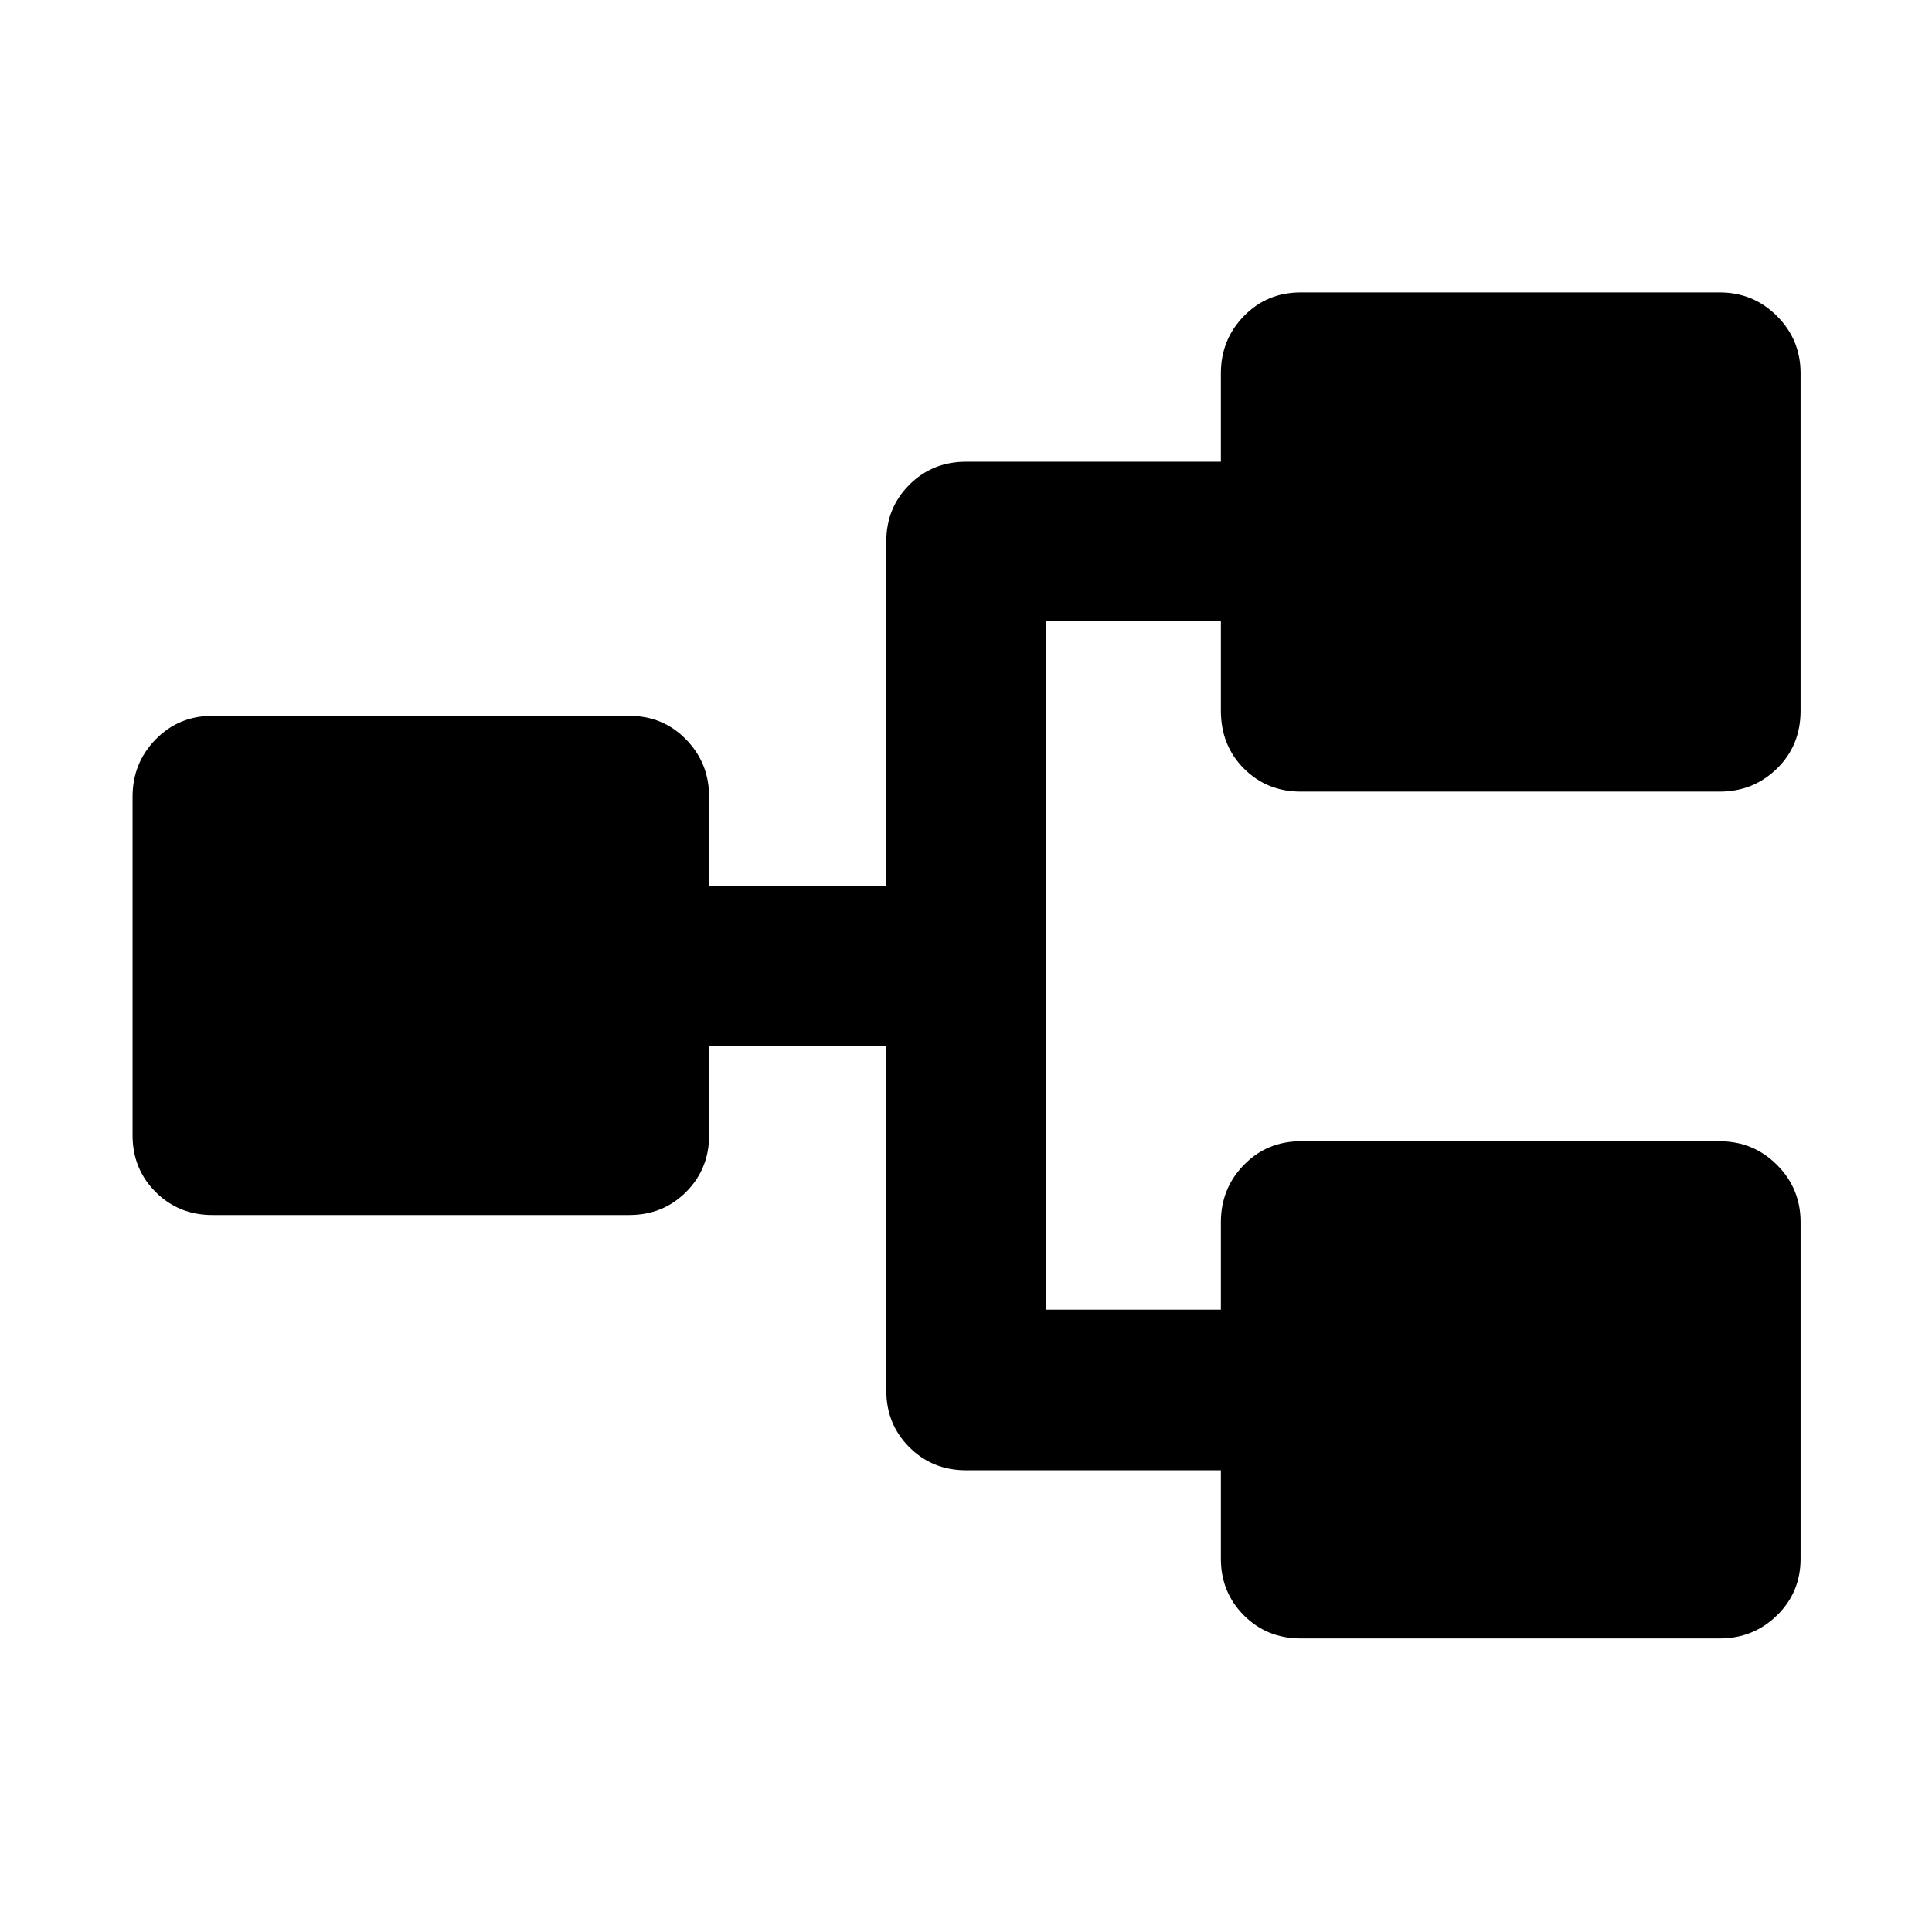 <svg xmlns="http://www.w3.org/2000/svg" width="48" height="48" viewBox="0 -960 960 960"><path d="M646.26-145.87q-16.71 0-28.16-11.45t-11.45-28.16v-43.95H480q-16.71 0-28.16-11.46-11.45-11.45-11.45-28.15v-171.35h-88.04v44.52q0 16.71-11.45 28.16t-28.16 11.45H105.48q-16.71 0-28.16-11.45t-11.45-28.16v-168.26q0-16.71 11.45-28.44t28.16-11.73h207.26q16.71 0 28.16 11.73t11.45 28.44v44.52h88.04v-171.35q0-16.7 11.45-28.15 11.45-11.46 28.16-11.46h126.65v-43.95q0-16.71 11.45-28.44 11.45-11.74 28.16-11.74h208.26q16.71 0 28.44 11.74 11.74 11.73 11.74 28.44v167.69q0 17.28-11.74 28.73-11.73 11.45-28.44 11.45H646.26q-16.71 0-28.16-11.45t-11.45-28.73v-44.52h-87.04v342.13h87.04v-43.52q0-16.71 11.45-28.44t28.16-11.73h208.26q16.71 0 28.44 11.73 11.74 11.73 11.74 28.44v167.26q0 16.71-11.74 28.16-11.73 11.45-28.44 11.45H646.26Z"/></svg>